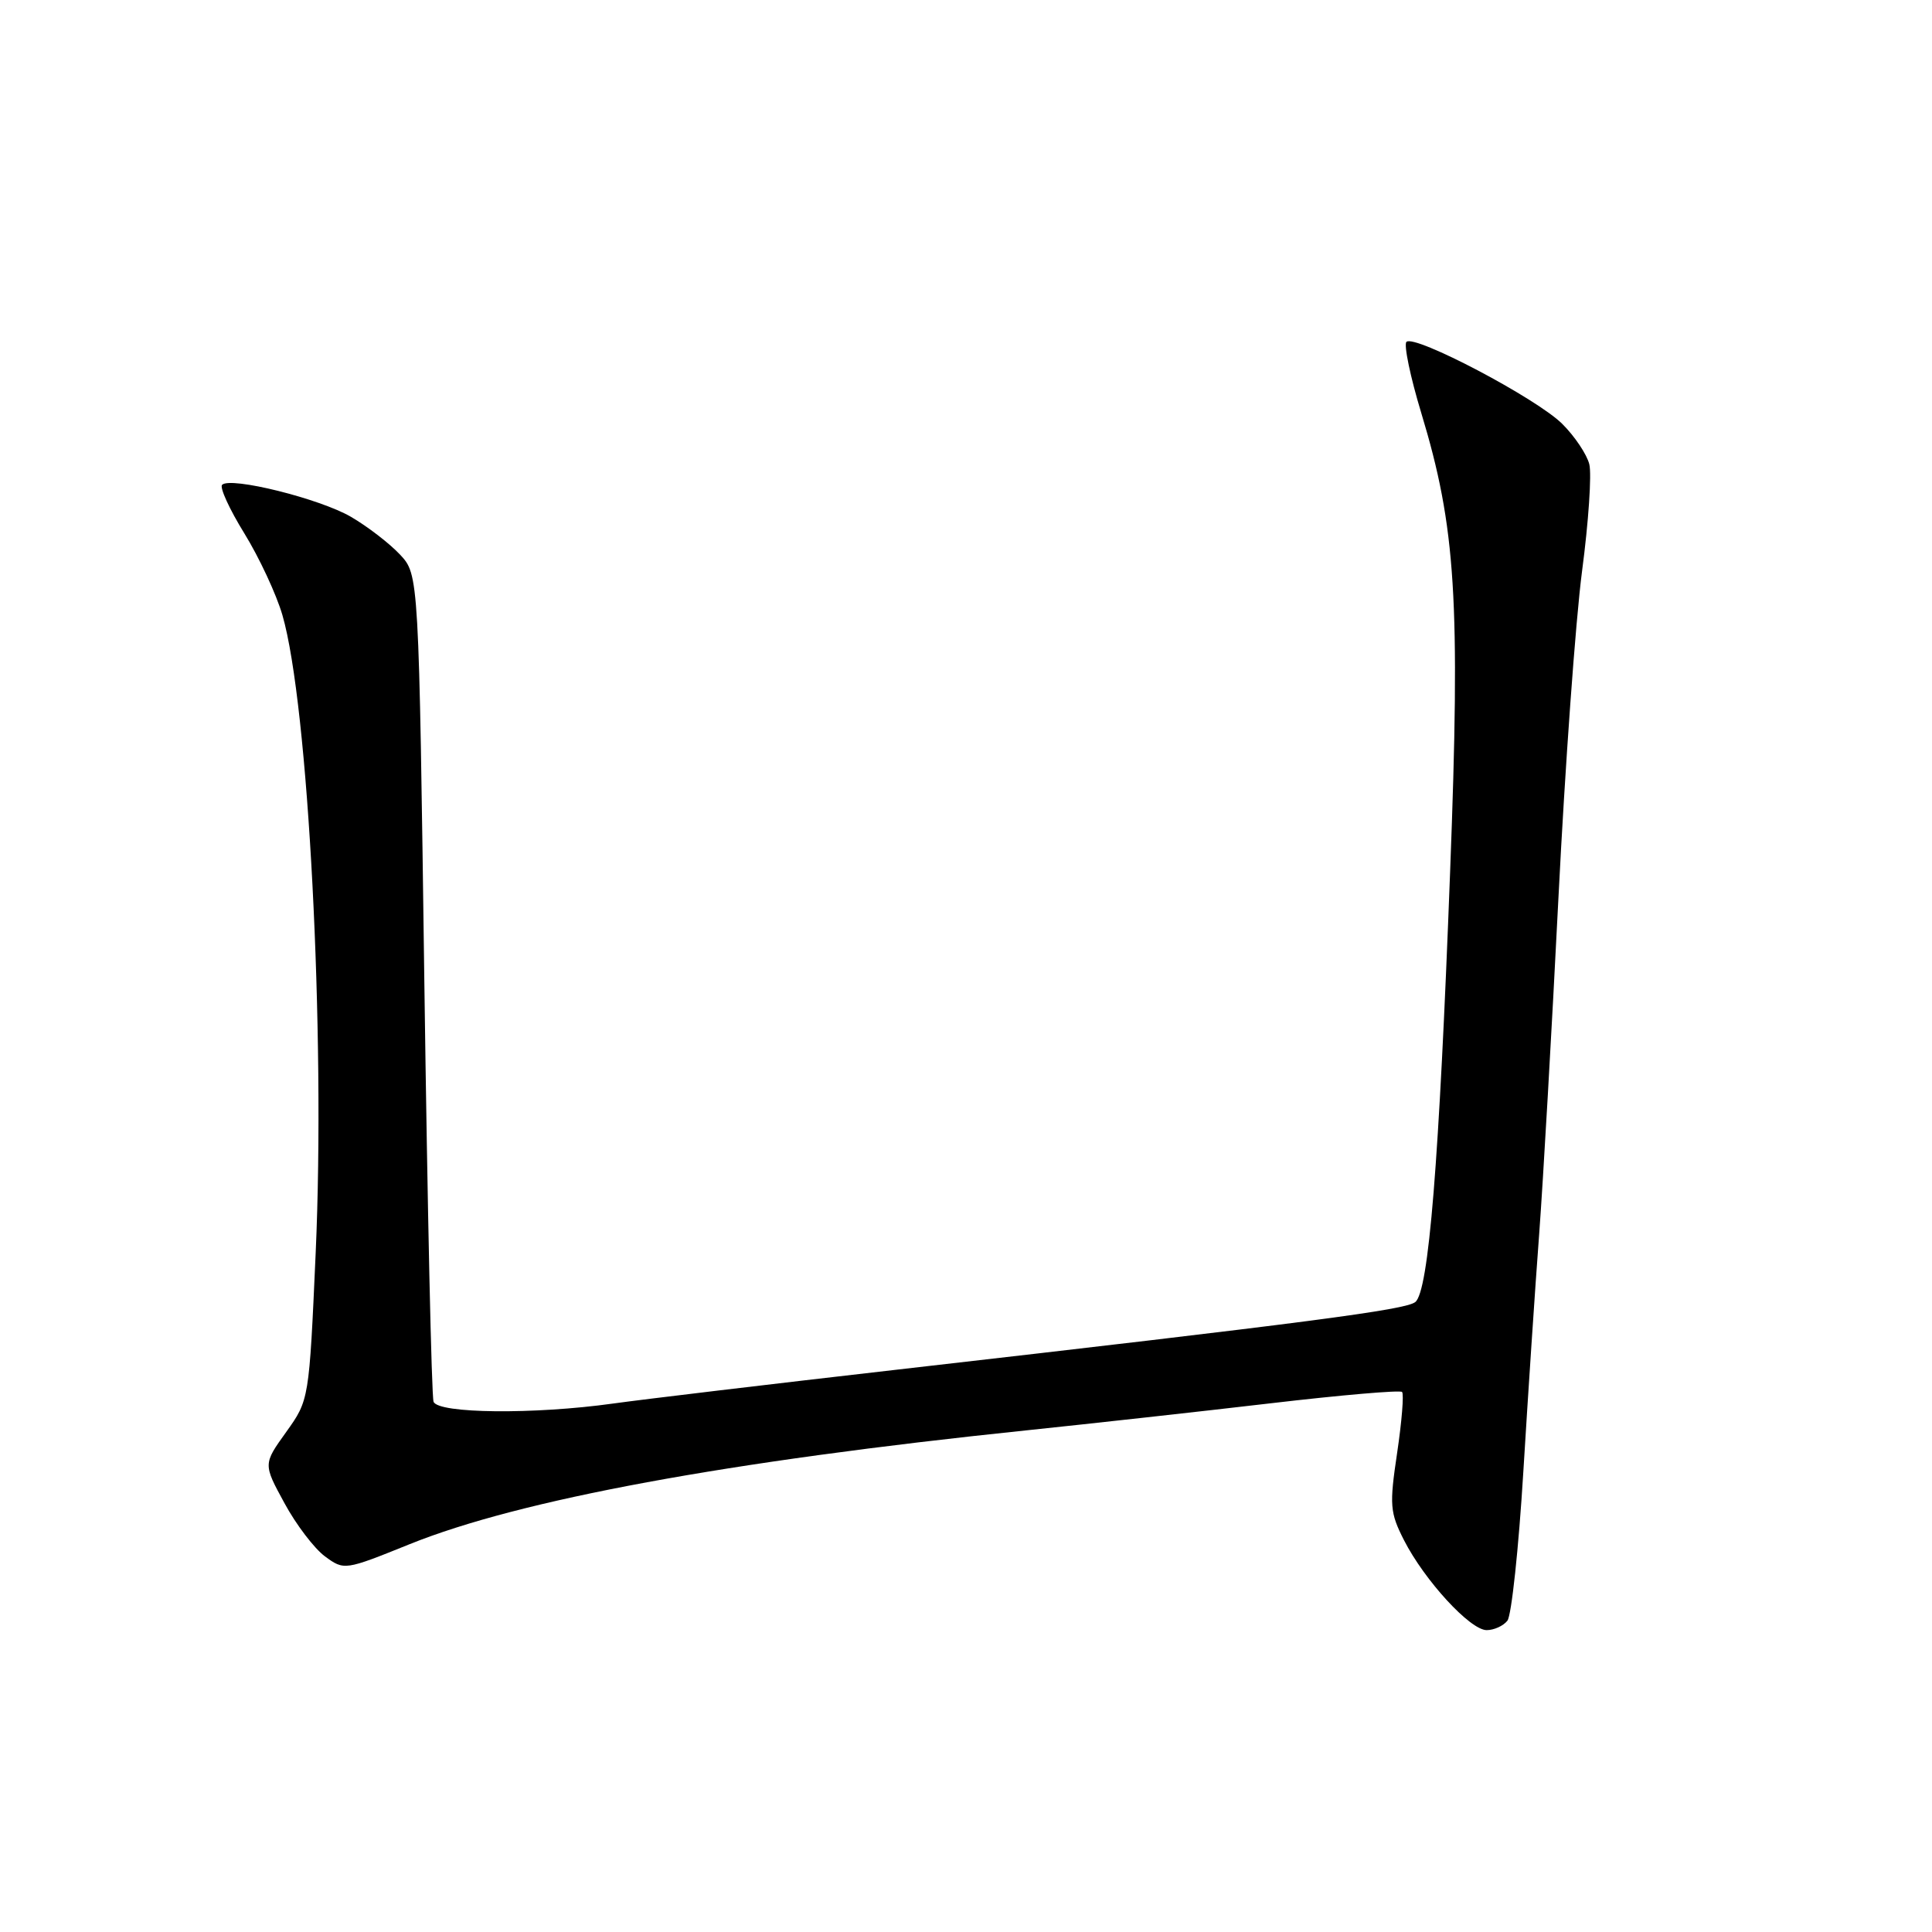 <?xml version="1.0" encoding="UTF-8" standalone="no"?>
<!DOCTYPE svg PUBLIC "-//W3C//DTD SVG 1.1//EN" "http://www.w3.org/Graphics/SVG/1.1/DTD/svg11.dtd" >
<svg xmlns="http://www.w3.org/2000/svg" xmlns:xlink="http://www.w3.org/1999/xlink" version="1.1" viewBox="0 0 256 256">
 <g >
 <path fill="currentColor"
d=" M 199.74 214.75 C 200.28 214.06 201.23 205.18 201.85 195.00 C 202.47 184.82 203.41 170.65 203.95 163.50 C 204.48 156.35 205.63 136.32 206.50 119.00 C 207.37 101.67 208.78 82.18 209.63 75.68 C 210.49 69.19 210.92 62.81 210.59 61.51 C 210.27 60.22 208.66 57.81 207.02 56.18 C 203.65 52.80 187.41 44.26 186.36 45.30 C 185.99 45.68 186.87 49.93 188.33 54.74 C 192.91 69.86 193.52 79.46 192.15 115.45 C 190.69 154.16 189.31 171.12 187.53 172.53 C 186.21 173.57 173.49 175.23 119.00 181.47 C 102.22 183.39 85.22 185.42 81.21 185.98 C 70.76 187.44 58.06 187.31 57.45 185.74 C 57.18 185.04 56.64 160.10 56.23 130.31 C 55.50 76.16 55.50 76.16 53.00 73.48 C 51.62 72.01 48.70 69.76 46.50 68.48 C 42.36 66.07 30.54 63.13 29.43 64.24 C 29.08 64.59 30.41 67.49 32.38 70.68 C 34.35 73.88 36.62 78.75 37.42 81.50 C 40.86 93.34 43.13 136.83 41.83 166.00 C 40.96 185.50 40.96 185.50 37.92 189.75 C 34.87 194.00 34.87 194.00 37.69 199.17 C 39.23 202.02 41.65 205.19 43.06 206.23 C 45.61 208.10 45.67 208.09 54.31 204.60 C 68.94 198.71 96.28 193.66 136.00 189.53 C 144.53 188.64 159.10 187.03 168.40 185.94 C 177.69 184.85 185.51 184.18 185.78 184.44 C 186.04 184.71 185.75 188.33 185.13 192.50 C 184.09 199.45 184.17 200.41 186.04 204.09 C 188.77 209.43 194.81 216.00 196.99 216.00 C 197.96 216.00 199.20 215.44 199.74 214.75 Z "/>
</g>
</svg>